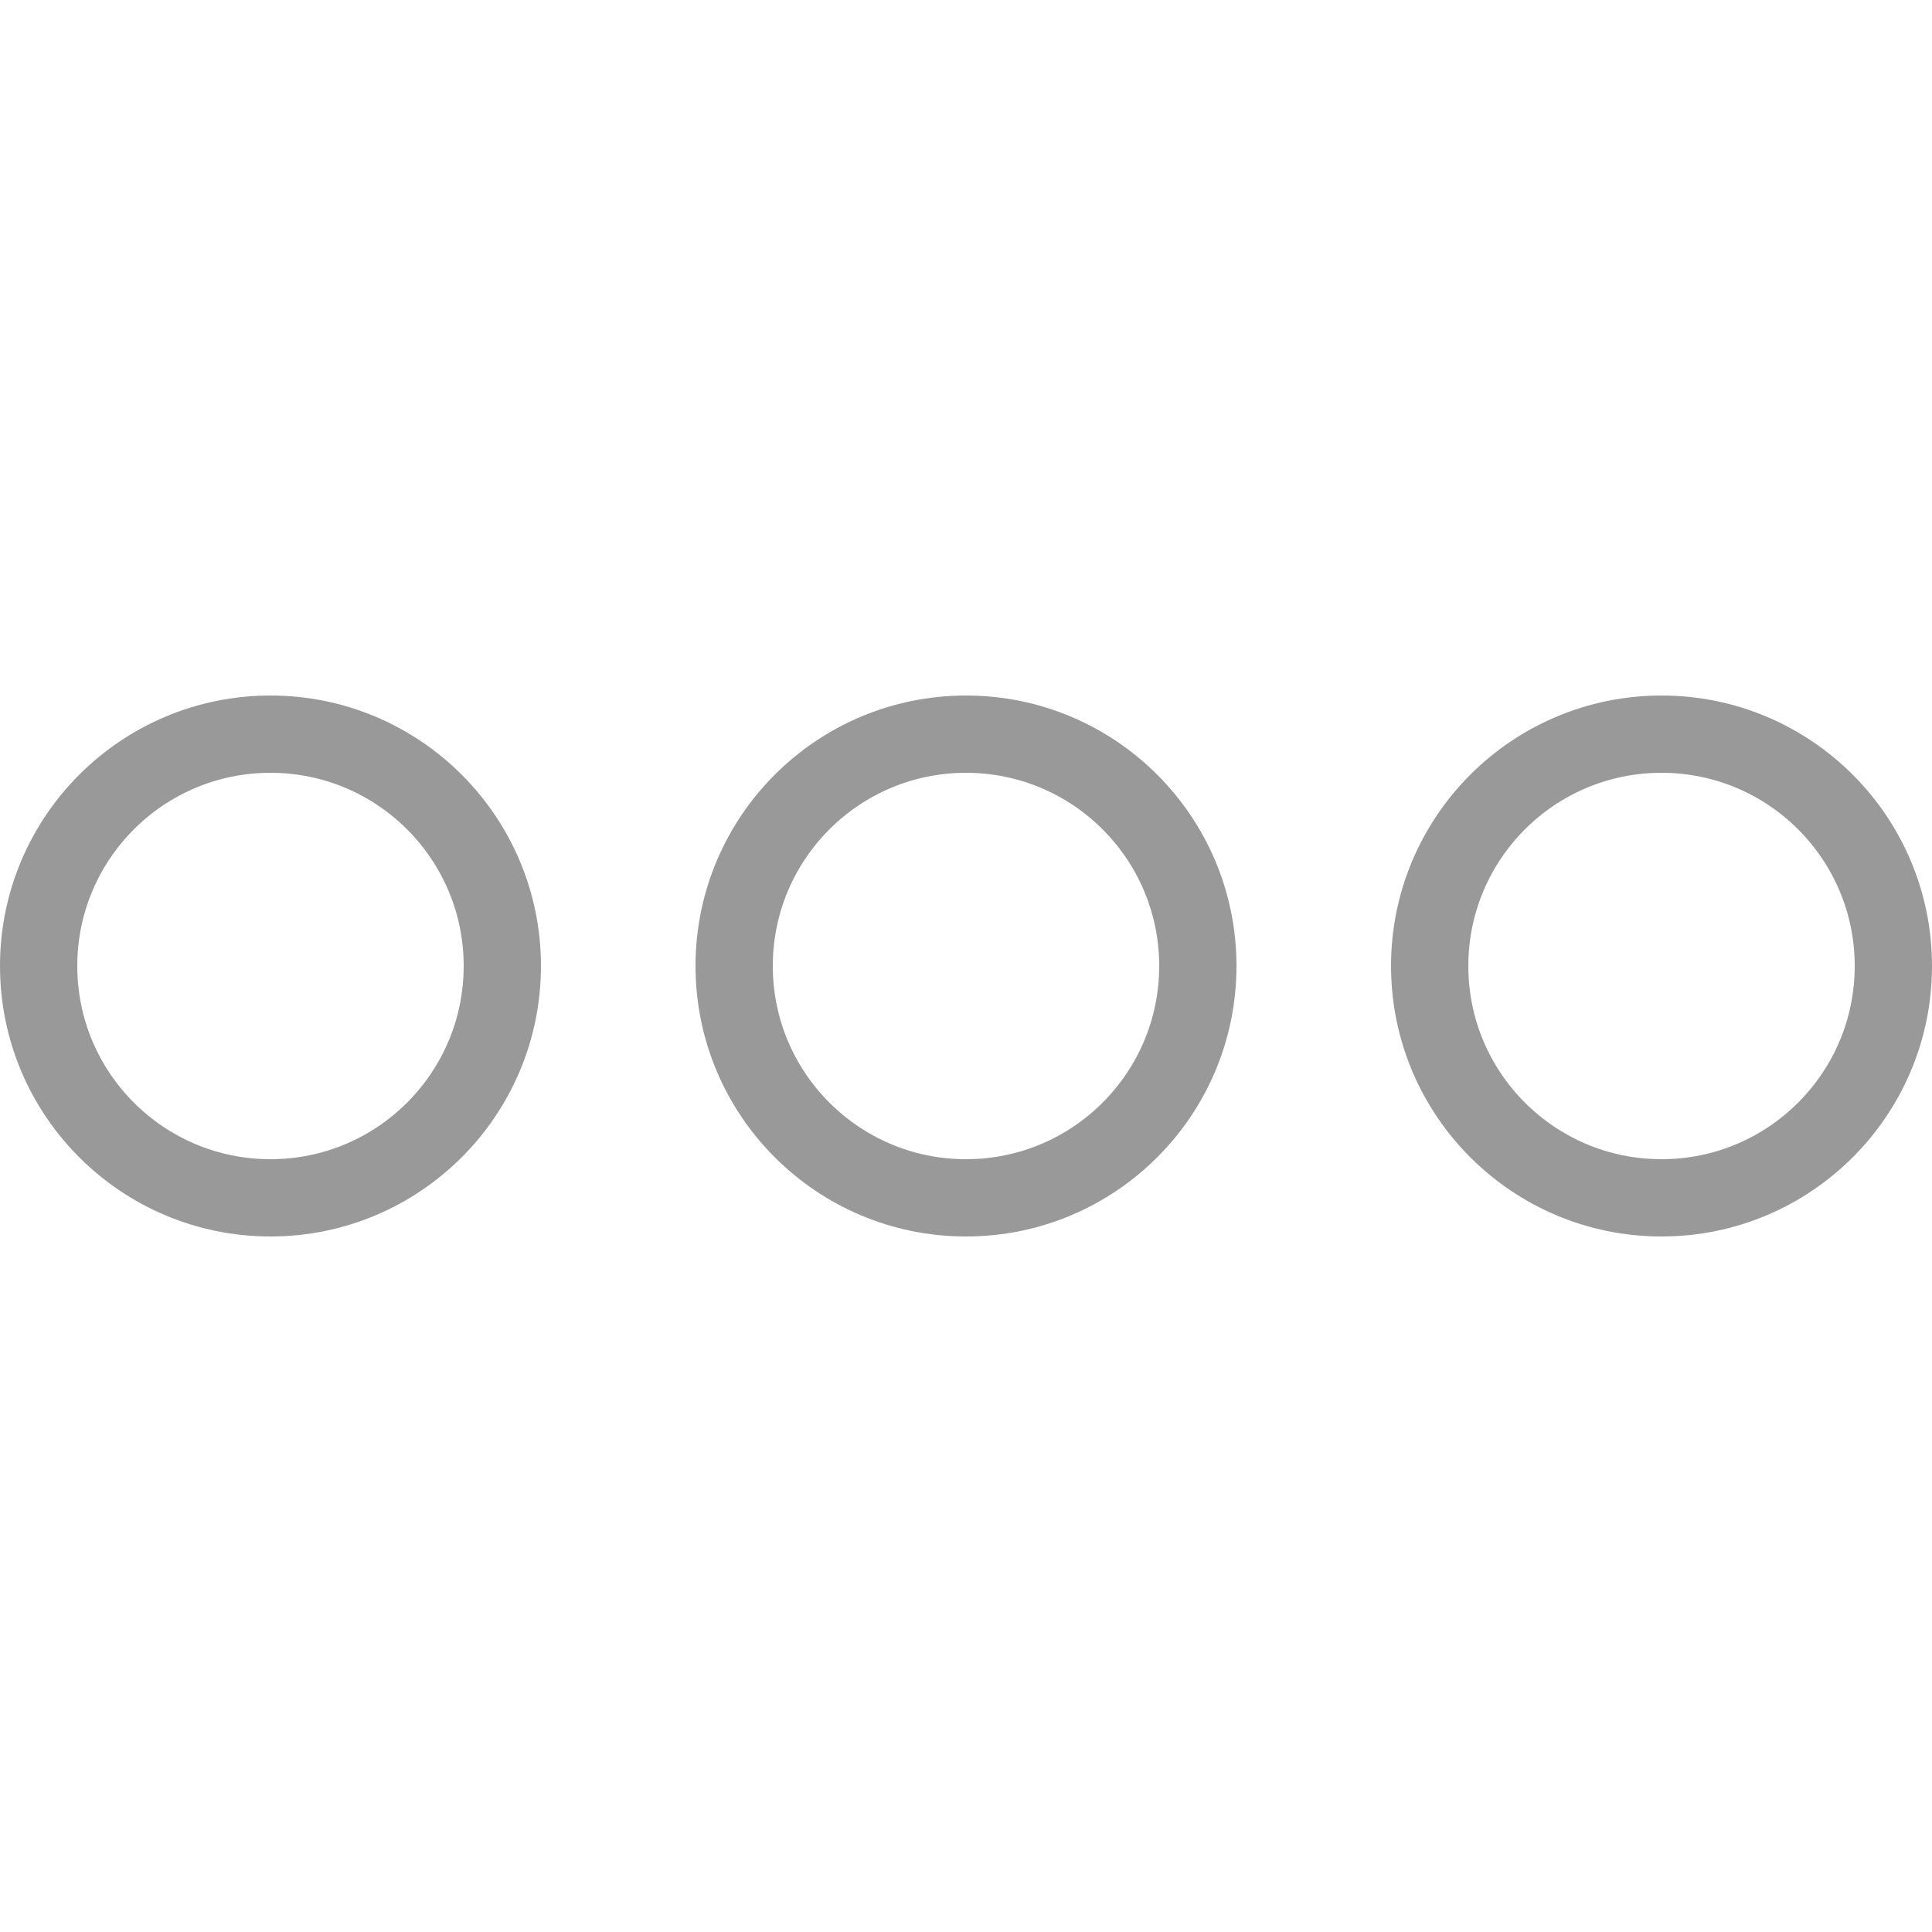 <svg width="25" height="25" viewBox="0 0 25 25" fill="none" xmlns="http://www.w3.org/2000/svg">
<path d="M3.5 9.5C5.157 9.5 6.5 10.843 6.5 12.5C6.5 14.157 5.157 15.5 3.5 15.5C1.843 15.5 0.5 14.157 0.5 12.5C0.5 10.843 1.843 9.5 3.5 9.5ZM12.5 9.5C14.157 9.5 15.5 10.843 15.5 12.5C15.5 14.157 14.157 15.5 12.5 15.5C10.843 15.5 9.5 14.157 9.5 12.5C9.5 10.843 10.843 9.5 12.5 9.5ZM21.5 9.5C23.157 9.5 24.5 10.843 24.5 12.5C24.5 14.157 23.157 15.5 21.5 15.5C19.843 15.5 18.5 14.157 18.5 12.5C18.5 10.843 19.843 9.5 21.5 9.5Z" stroke="#999999"/>
</svg>
